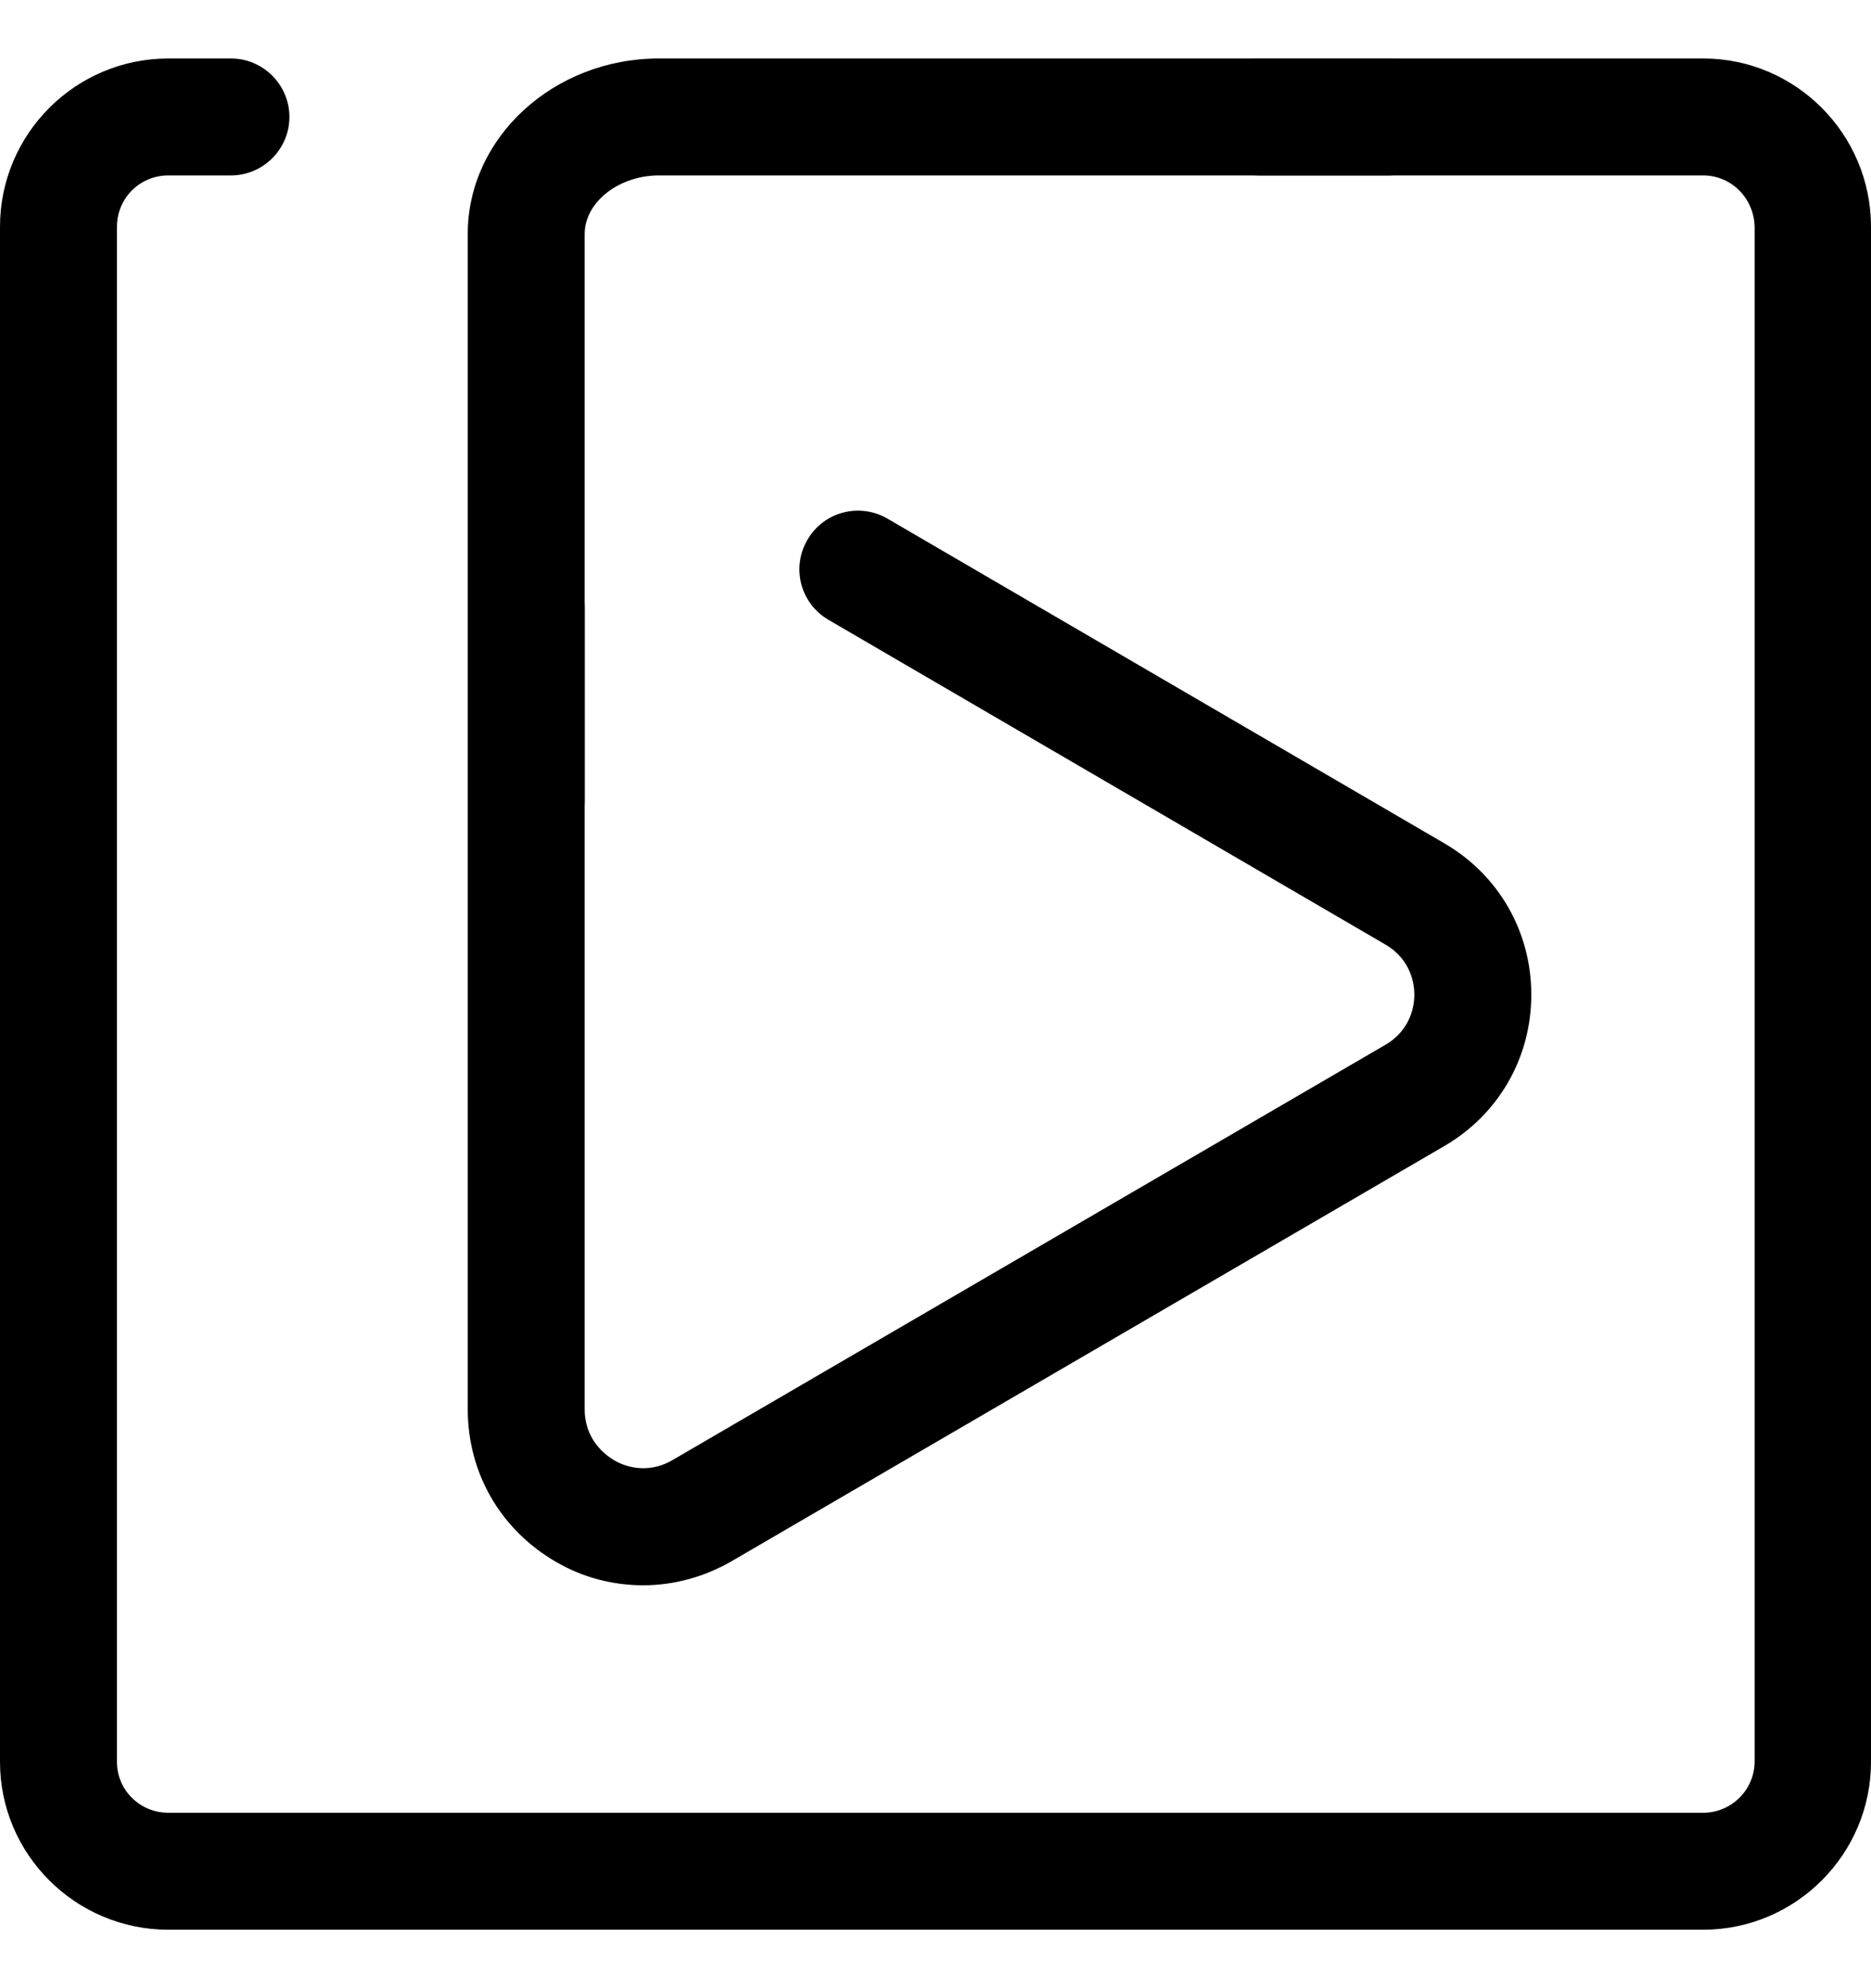 <svg xmlns="http://www.w3.org/2000/svg" viewBox="0 -1 32 34">
    <g>
        <path
            d="M11,26.11c-0.51,0-1.03-0.13-1.49-0.4C8.56,25.16,8,24.19,8,23.1V9.39c0-0.55,0.45-1,1-1s1,0.45,1,1V23.1
			c0,0.52,0.35,0.78,0.5,0.87c0.15,0.09,0.55,0.26,1,0l12.19-7.1c0.45-0.26,0.5-0.69,0.5-0.86s-0.05-0.6-0.5-0.86l-9.52-5.55
			c-0.48-0.28-0.64-0.89-0.36-1.37c0.28-0.48,0.89-0.64,1.37-0.36l9.52,5.55c0.93,0.54,1.49,1.51,1.49,2.59
			c0,1.08-0.56,2.05-1.49,2.59l-12.19,7.1C12.04,25.97,11.52,26.11,11,26.11z"
        />
        <path
            d="M29.13,32H2.88C1.29,32,0,30.71,0,29.13V2.88C0,1.29,1.29,0,2.88,0h1.07c0.55,0,1,0.45,1,1s-0.45,1-1,1H2.88
			C2.39,2,2,2.39,2,2.88v26.25C2,29.61,2.39,30,2.88,30h26.25c0.48,0,0.88-0.39,0.88-0.88V2.88C30,2.39,29.61,2,29.13,2h-7.59
			c-0.55,0-1-0.45-1-1s0.45-1,1-1h7.59C30.71,0,32,1.29,32,2.88v26.25C32,30.71,30.71,32,29.13,32z"
        />
        <path
            d="M9,13.69c-0.55,0-1-0.45-1-1V3c0-1.65,1.47-3,3.27-3h12.47c0.55,0,1,0.45,1,1s-0.45,1-1,1H11.27C10.58,2,10,2.46,10,3v9.69
			C10,13.24,9.55,13.69,9,13.69z"
        />
    </g>
</svg>
